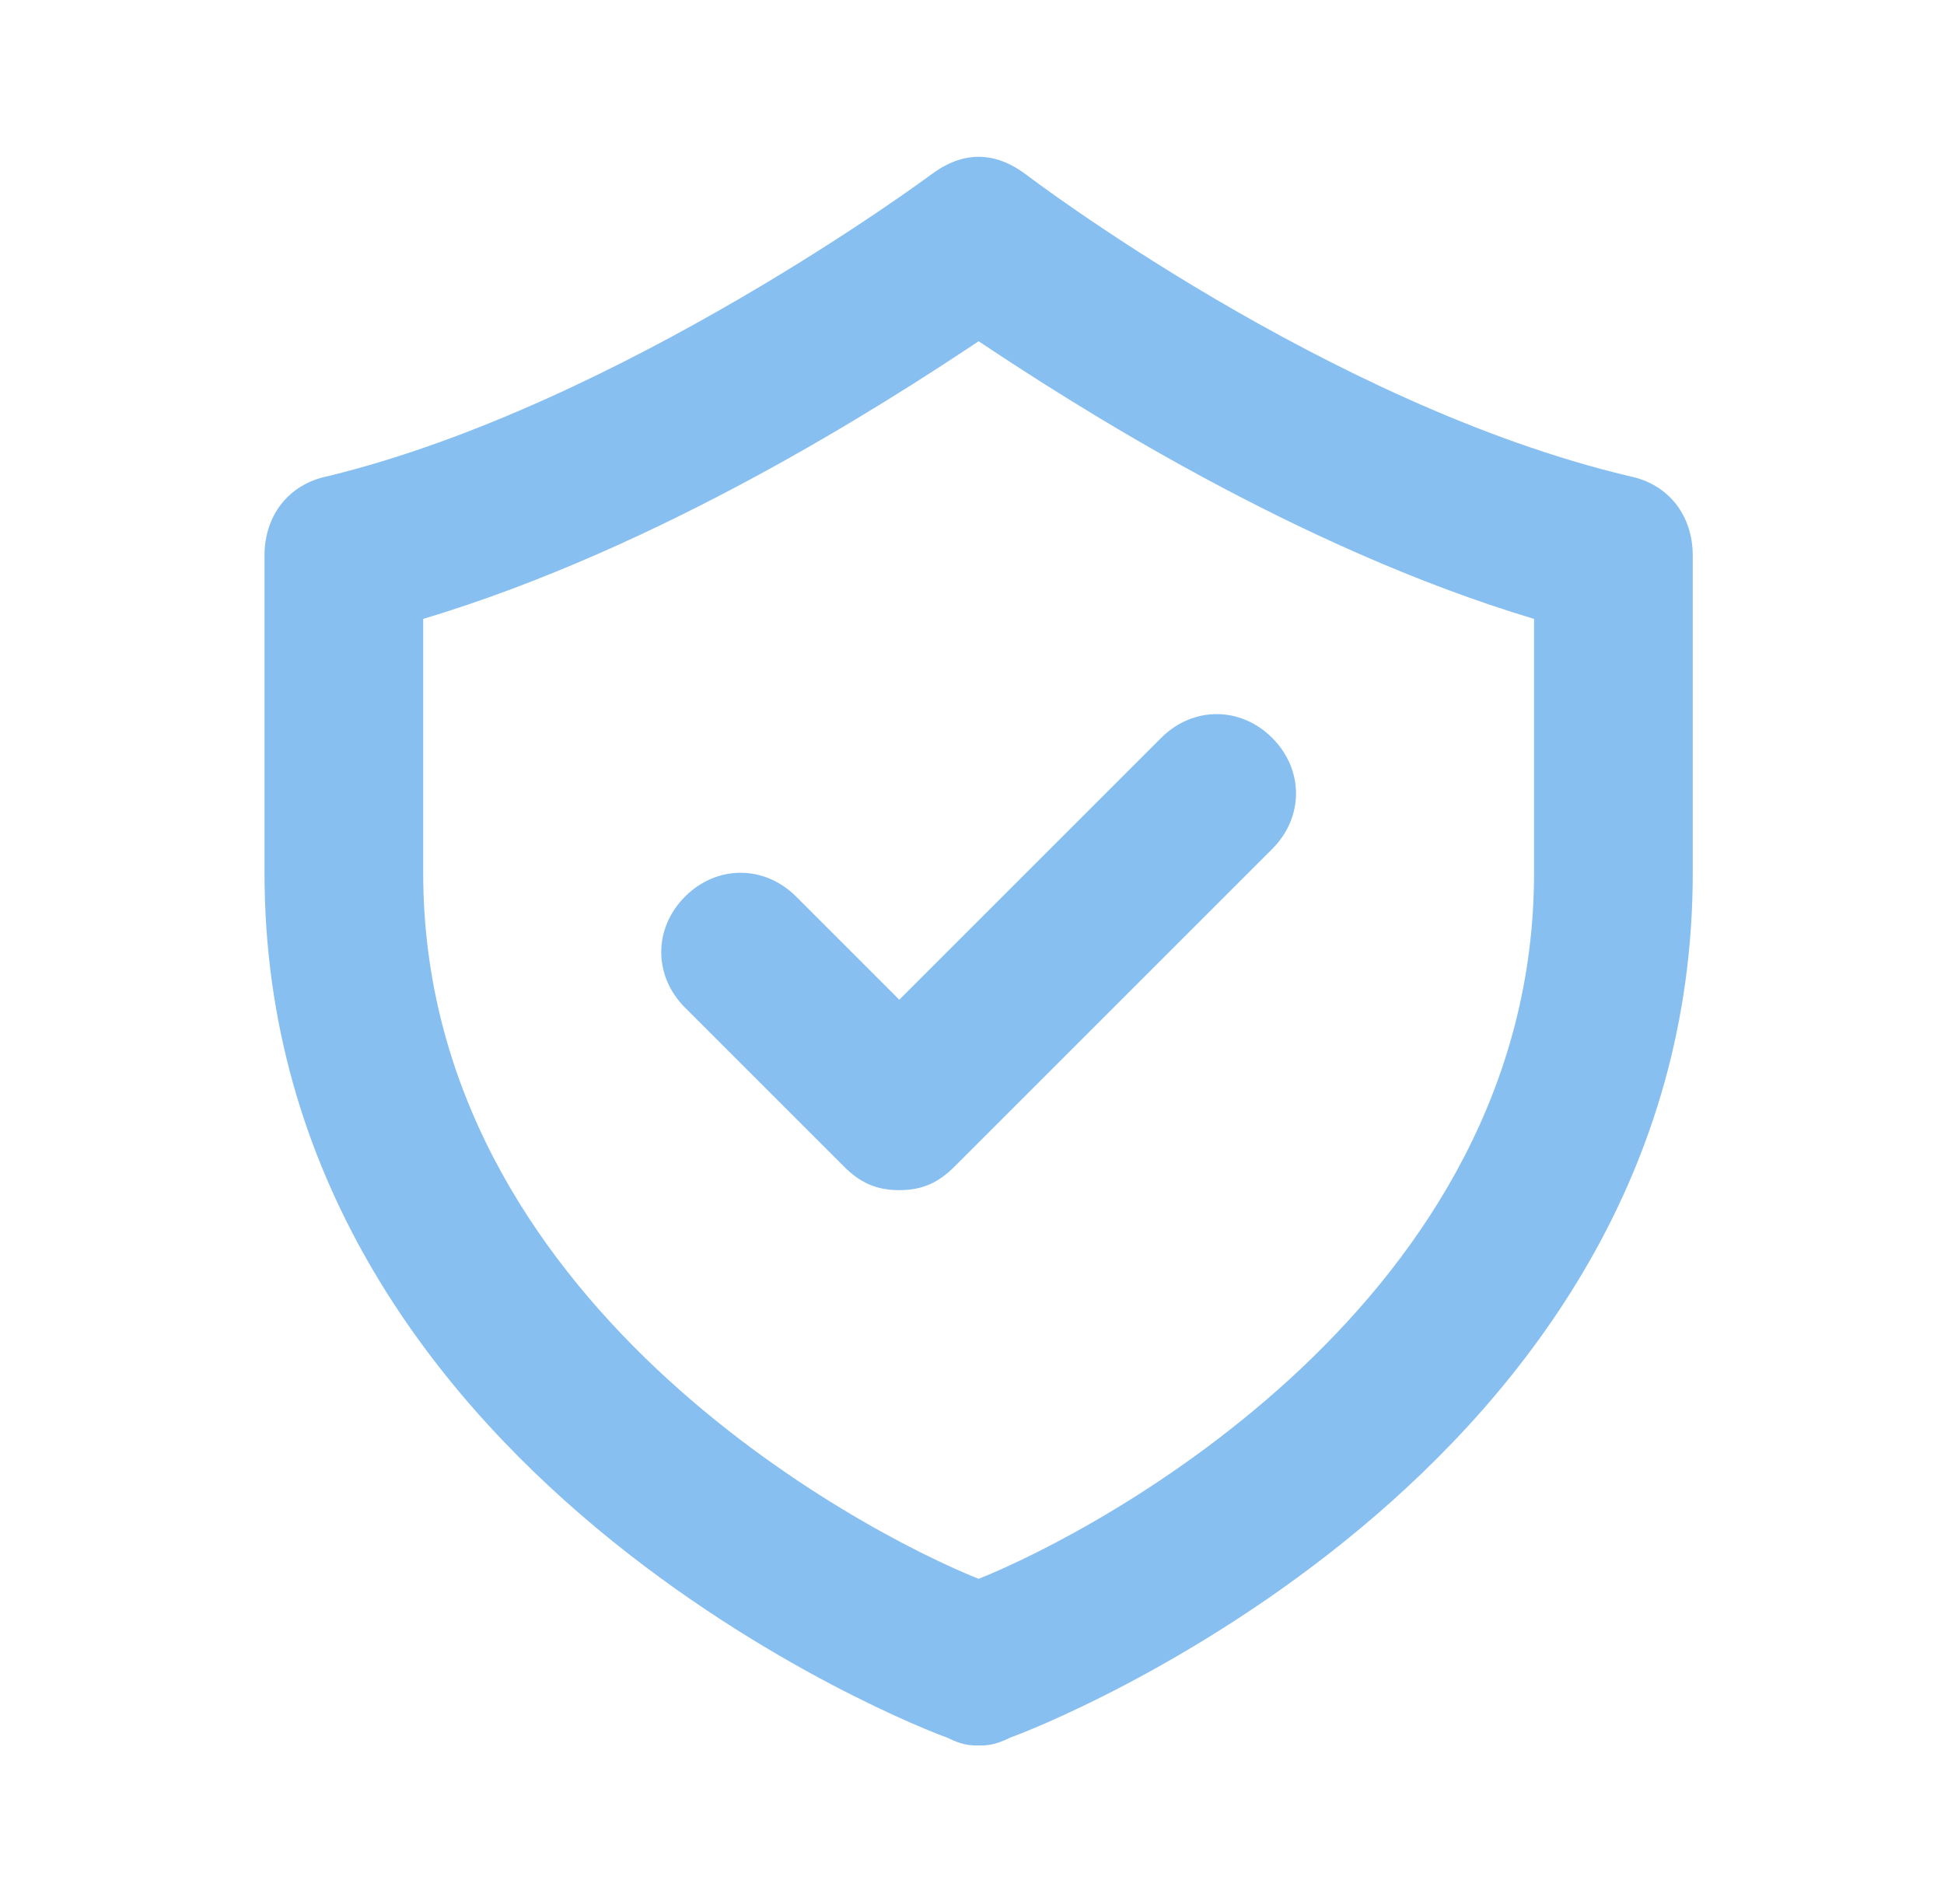 <svg width="49" height="48" viewBox="0 0 49 48" fill="none" xmlns="http://www.w3.org/2000/svg">
<path d="M23.467 4.403C24.267 3.803 25.067 3.803 25.867 4.403C25.887 4.419 33.477 10.206 41.067 12.004C42.067 12.204 42.667 13.004 42.667 14.004V22.004C42.667 37.203 26.067 43.603 25.467 43.803C25.067 44.003 24.867 44.004 24.667 44.004C24.467 44.004 24.267 44.003 23.867 43.803C23.267 43.603 6.667 37.203 6.667 22.004V14.004C6.667 13.004 7.267 12.204 8.267 12.004C15.656 10.206 23.446 4.419 23.467 4.403ZM24.667 8.603C22.267 10.203 16.667 13.803 10.667 15.603V22.004C10.667 32.803 21.667 38.603 24.667 39.803C27.667 38.603 38.667 32.803 38.667 22.004V15.603C32.667 13.803 27.067 10.203 24.667 8.603ZM29.267 18.603C30.067 17.803 31.267 17.803 32.067 18.603C32.867 19.403 32.867 20.603 32.067 21.403L24.067 29.403C23.667 29.803 23.267 30.004 22.667 30.004C22.067 30.004 21.667 29.803 21.267 29.403L17.267 25.403C16.467 24.603 16.467 23.403 17.267 22.603C18.067 21.803 19.267 21.803 20.067 22.603L22.667 25.203L29.267 18.603Z" fill="#88BFF1"/>
</svg>
